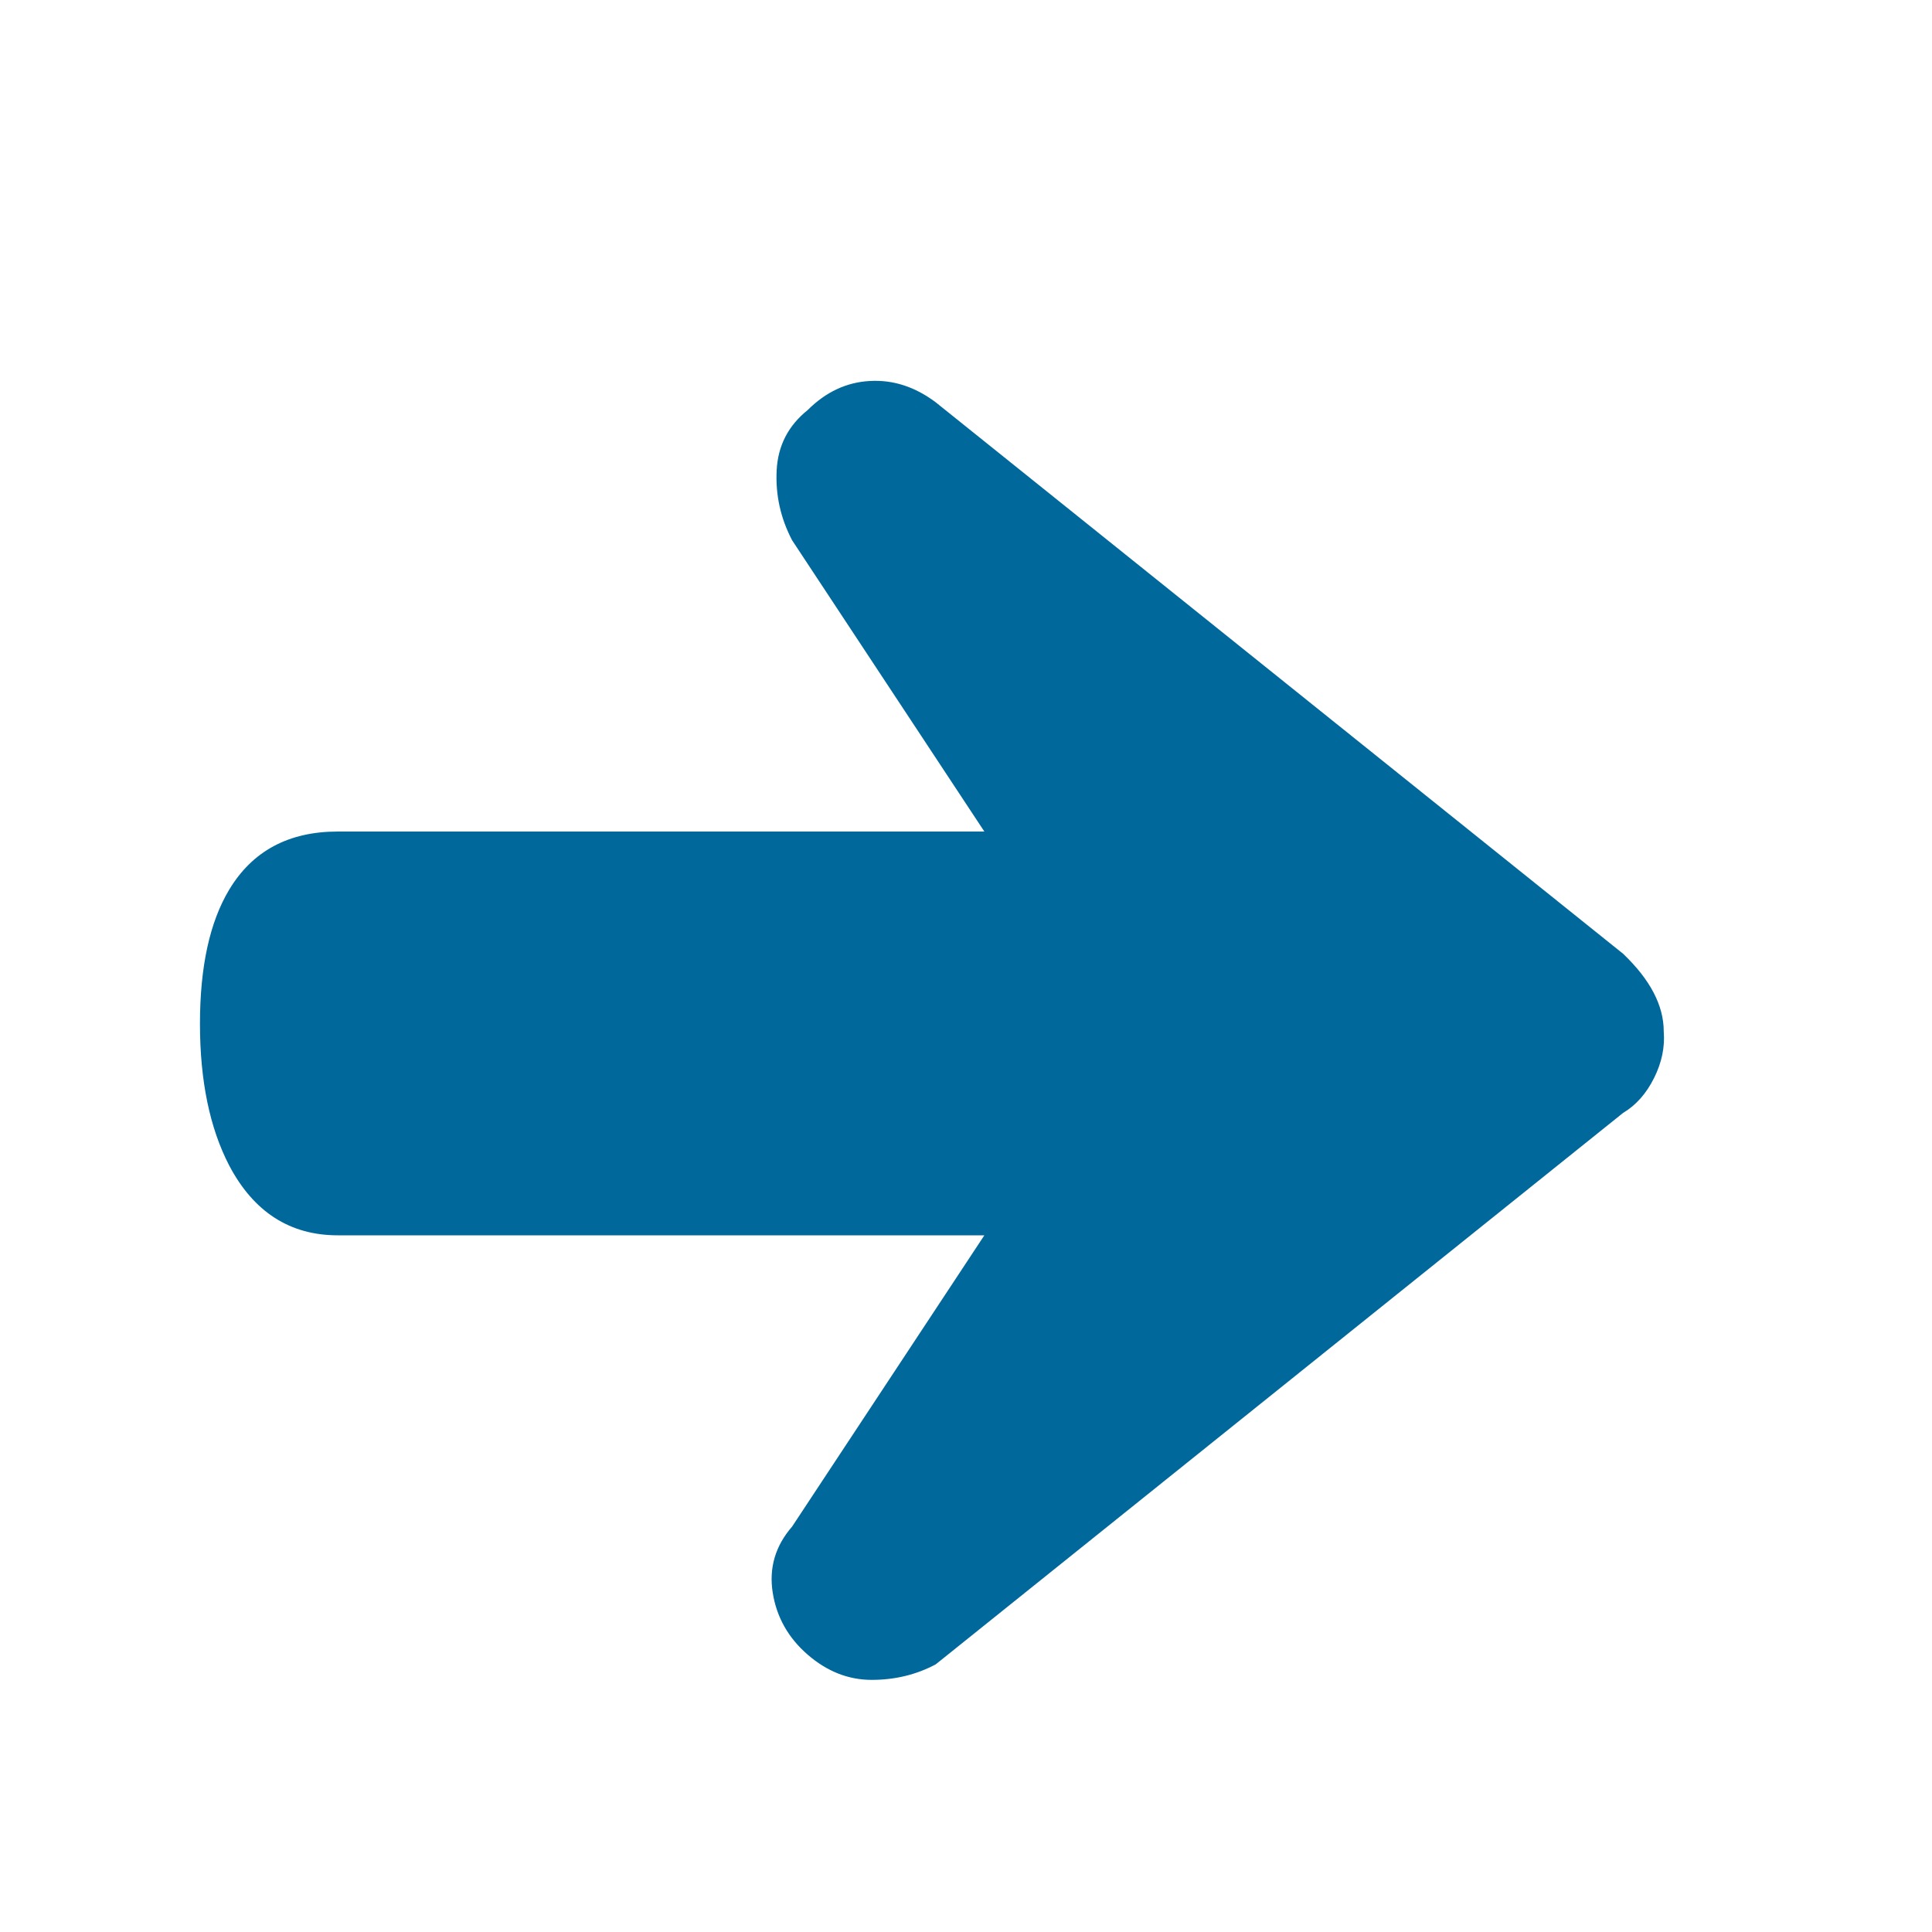 <svg width="20" height="20" viewBox="0 0 20 20" fill="none" xmlns="http://www.w3.org/2000/svg">
<path d="M8.04 4.869C8.027 5.123 8.08 5.364 8.2 5.593L10.19 8.608H3.497C2.988 8.608 2.613 8.809 2.372 9.211C2.171 9.546 2.07 10.008 2.07 10.598C2.07 11.187 2.171 11.676 2.372 12.064C2.626 12.547 3.002 12.788 3.497 12.788H10.19L8.2 15.803C8.026 16.003 7.959 16.231 7.999 16.486C8.039 16.74 8.16 16.955 8.361 17.129C8.562 17.303 8.783 17.39 9.024 17.39C9.265 17.39 9.487 17.336 9.687 17.229L16.802 11.521C16.936 11.441 17.043 11.32 17.123 11.159C17.203 10.999 17.236 10.838 17.223 10.677C17.223 10.409 17.083 10.141 16.802 9.873L9.687 4.165C9.473 4.004 9.245 3.93 9.004 3.944C8.763 3.957 8.548 4.058 8.361 4.245C8.16 4.406 8.053 4.614 8.04 4.868V4.869Z" fill="#01689B"/>
</svg>
